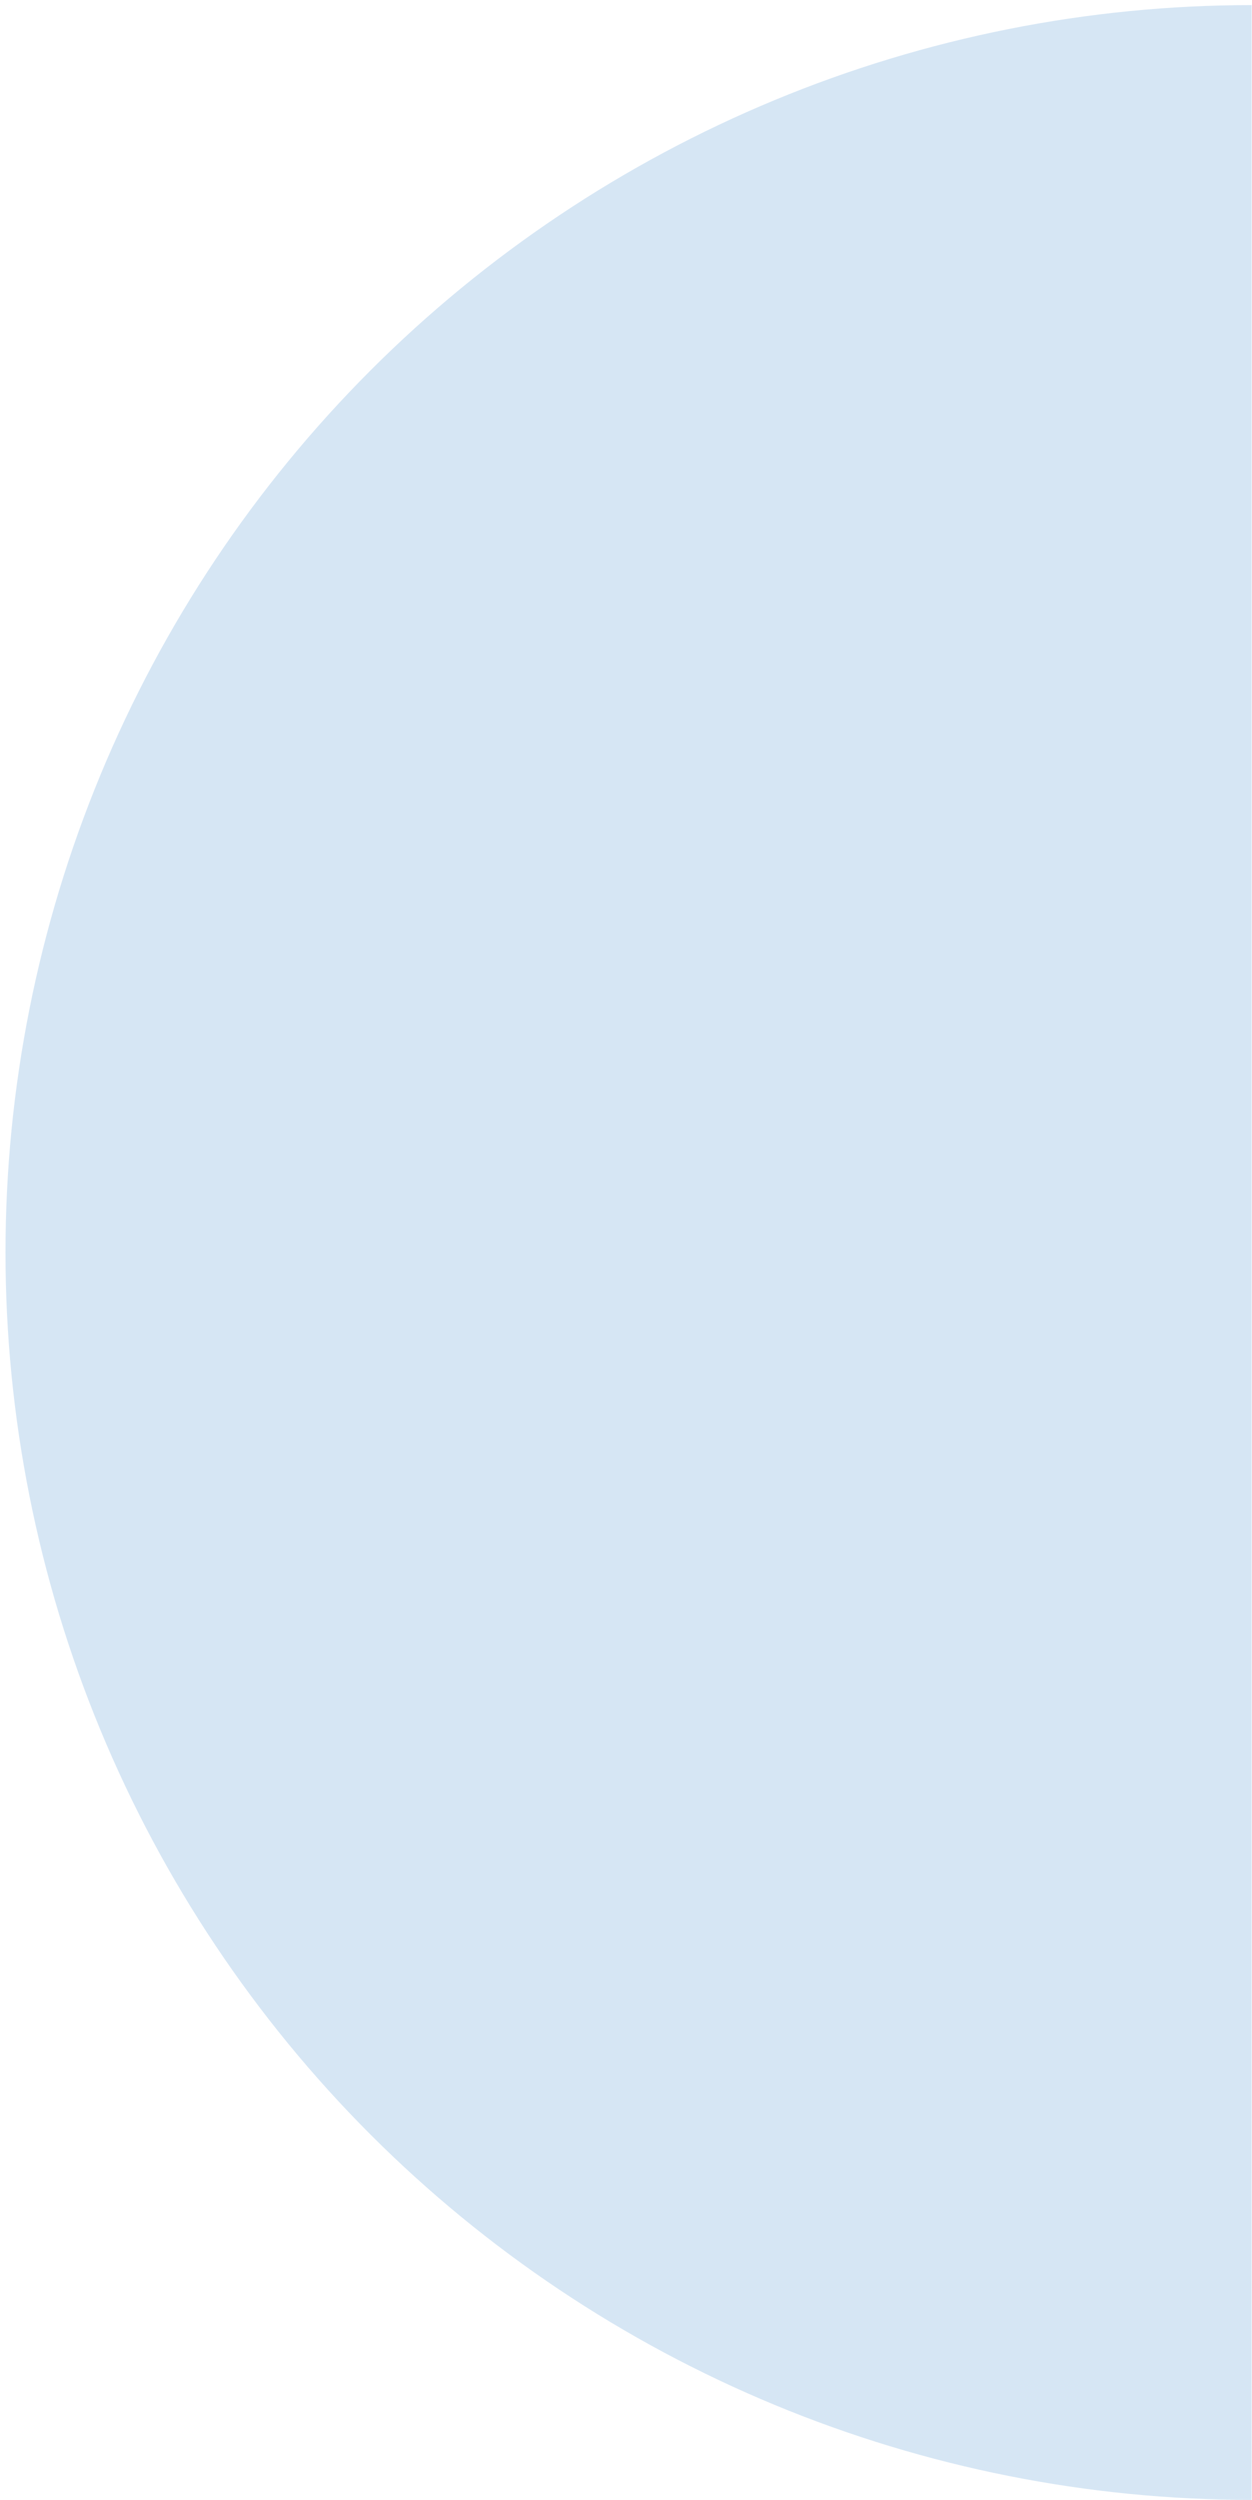 <svg width="224" height="447" viewBox="0 0 224 447" fill="#77ACD8" xmlns="http://www.w3.org/2000/svg">
<path d="M223.93 446.997C194.652 446.997 165.661 441.228 138.612 430.019C111.563 418.81 86.986 402.381 66.283 381.669C45.58 360.958 29.158 336.37 17.954 309.309C6.75 282.248 0.983 253.245 0.983 223.954C0.983 194.664 6.75 165.66 17.954 138.6C29.158 111.539 45.58 86.951 66.283 66.239C86.986 45.528 111.563 29.099 138.612 17.89C165.661 6.681 194.652 0.912 223.93 0.912L223.93 223.954L223.93 446.997Z" fill-opacity="0.3"/>
</svg>
